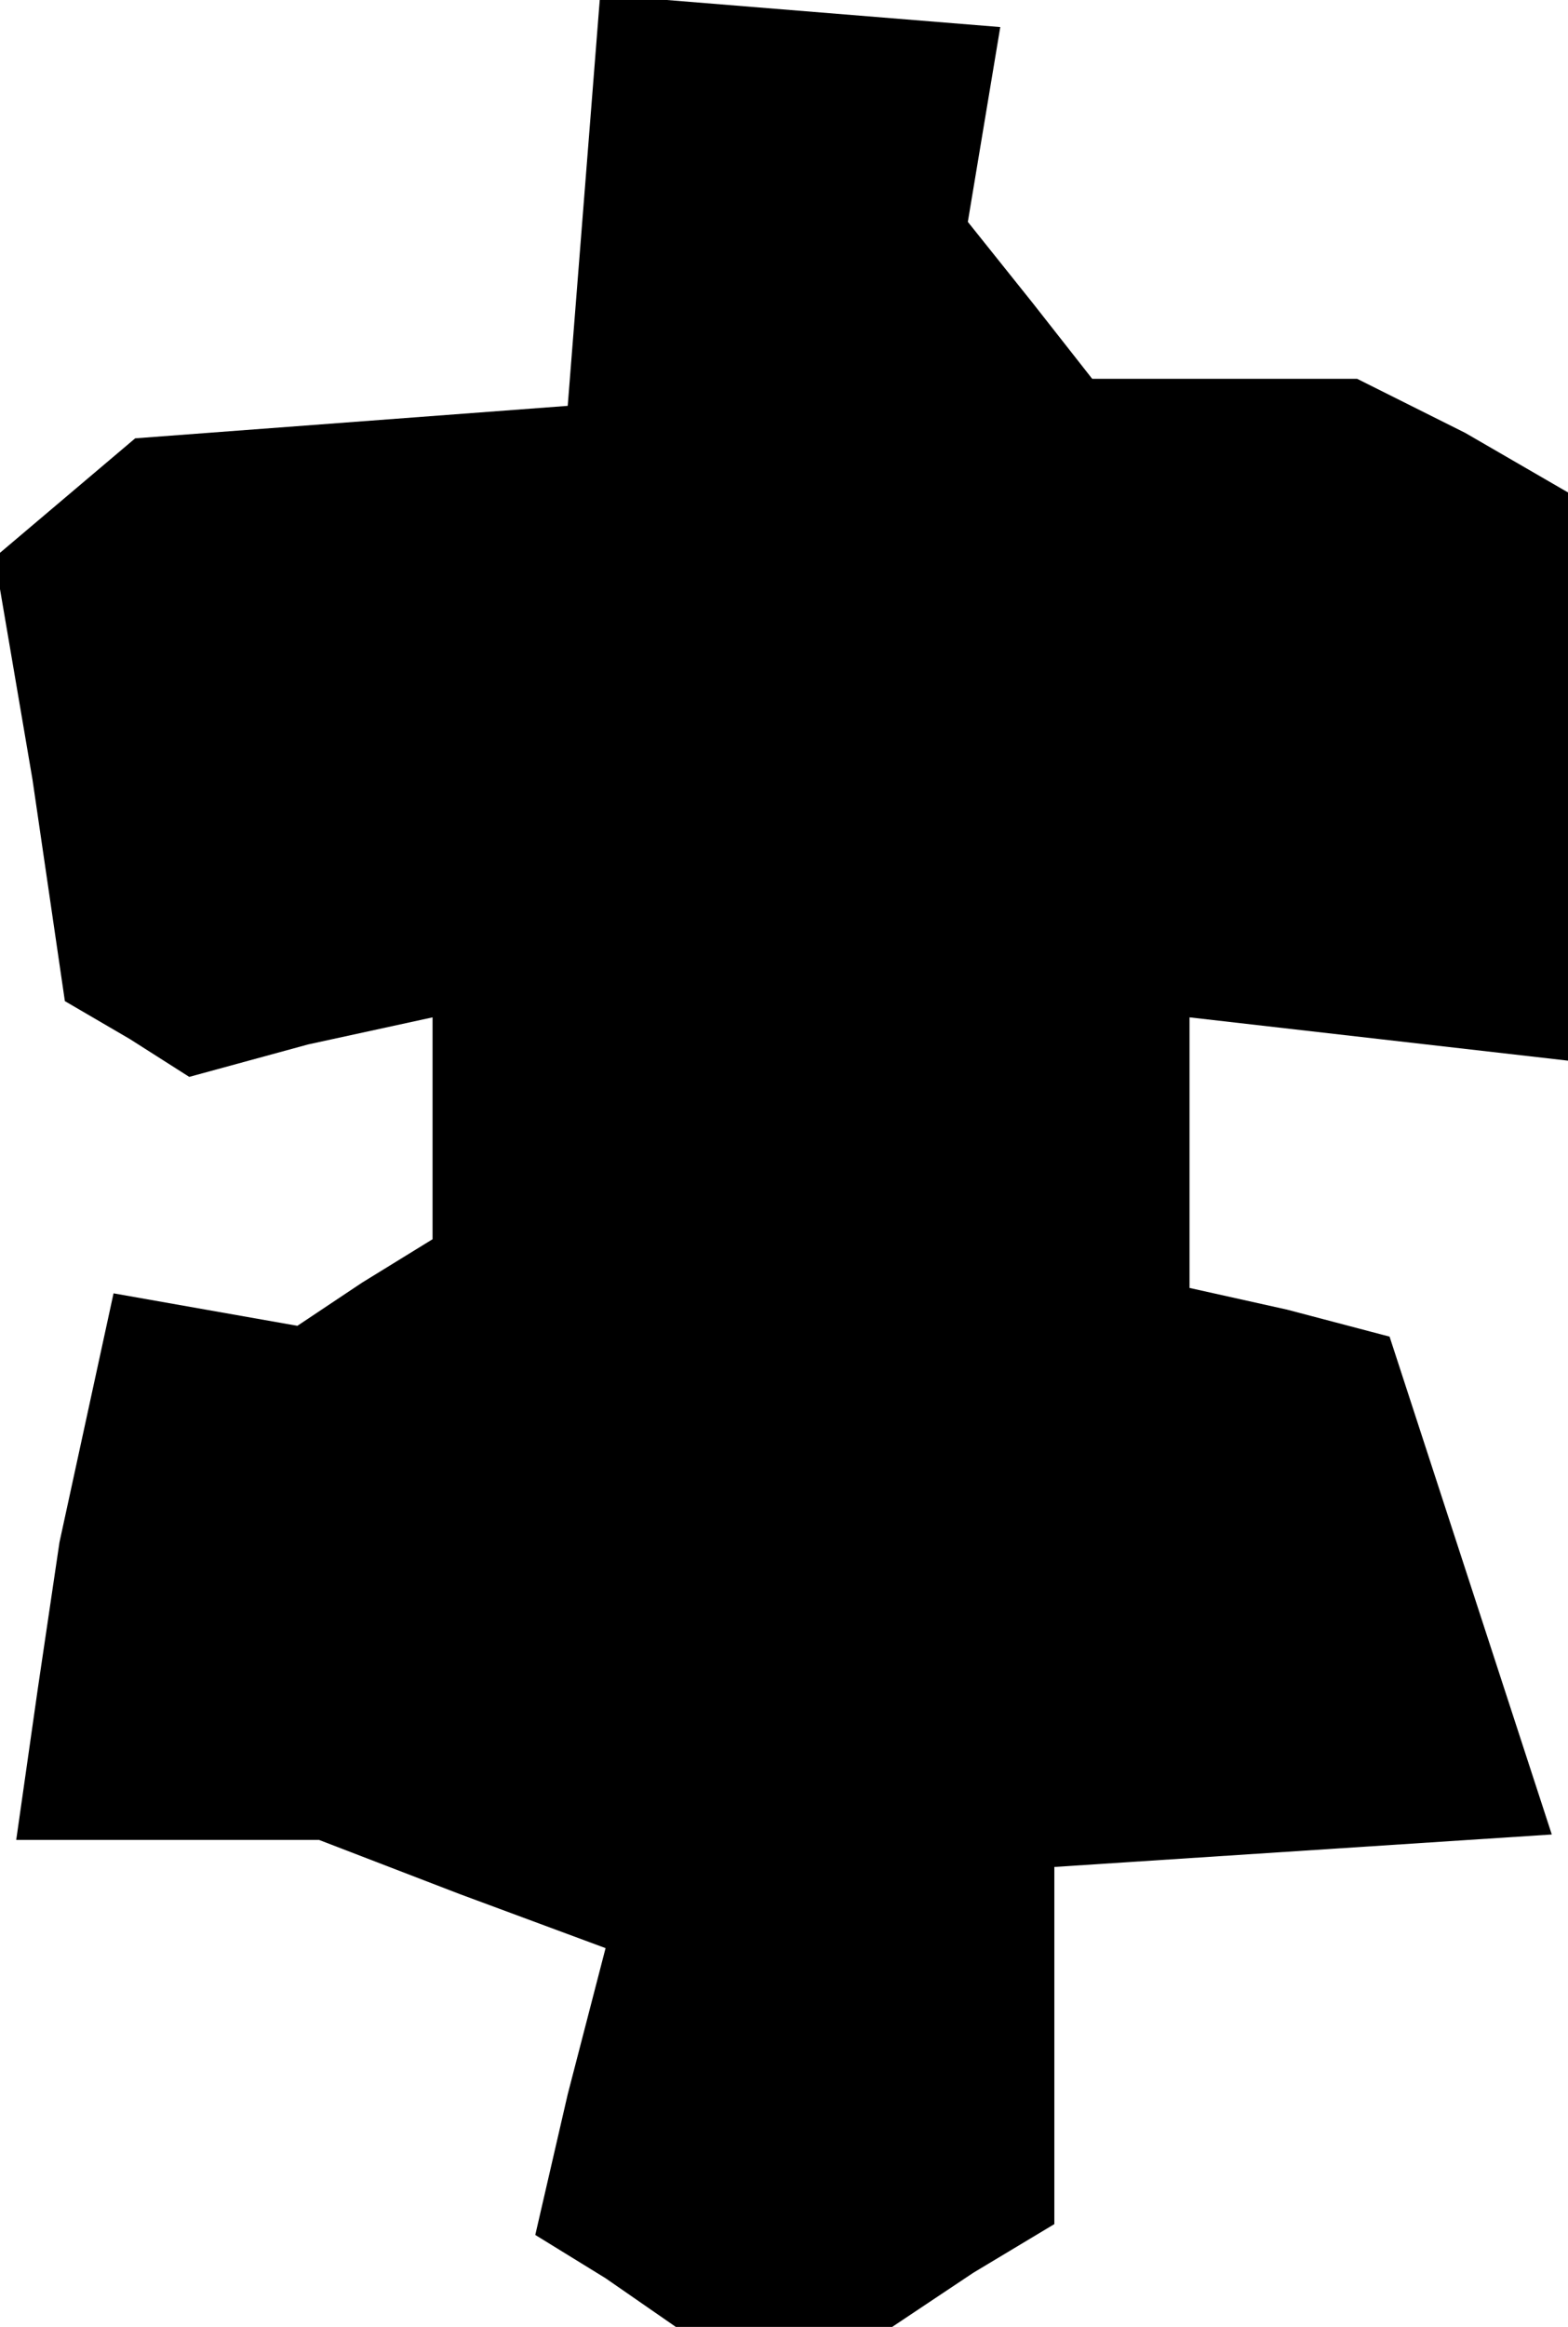 <?xml version="1.0" standalone="no"?>
<!DOCTYPE svg PUBLIC "-//W3C//DTD SVG 20010904//EN"
 "http://www.w3.org/TR/2001/REC-SVG-20010904/DTD/svg10.dtd">
<svg version="1.0" xmlns="http://www.w3.org/2000/svg"
 width="29pt" height="43pt" viewBox="0 0 29 43"
 preserveAspectRatio="xMidYMid meet">
<g transform="translate(0,43) scale(0.1,-0.1)"
fill="#000000" stroke="none">
<path d="M108 393 l-3 -38 -40 -3 -40 -3 -13 -11 -13 -11 7 -41 6 -41 12 -7
11 -7 22 6 23 5 0 -20 0 -21 -13 -8 -12 -8 -17 3 -17 3 -5 -23 -5 -23 -4 -27
-4 -28 28 0 28 0 26 -10 27 -10 -7 -27 -6 -26 13 -8 13 -9 20 0 20 0 15 10 15
9 0 33 0 33 46 3 46 3 -15 46 -15 46 -19 5 -18 4 0 25 0 25 35 -4 35 -4 0 53
0 52 -19 11 -20 10 -24 0 -25 0 -11 14 -12 15 3 18 3 18 -37 3 -37 3 -3 -38z"/>
</g>
</svg>
